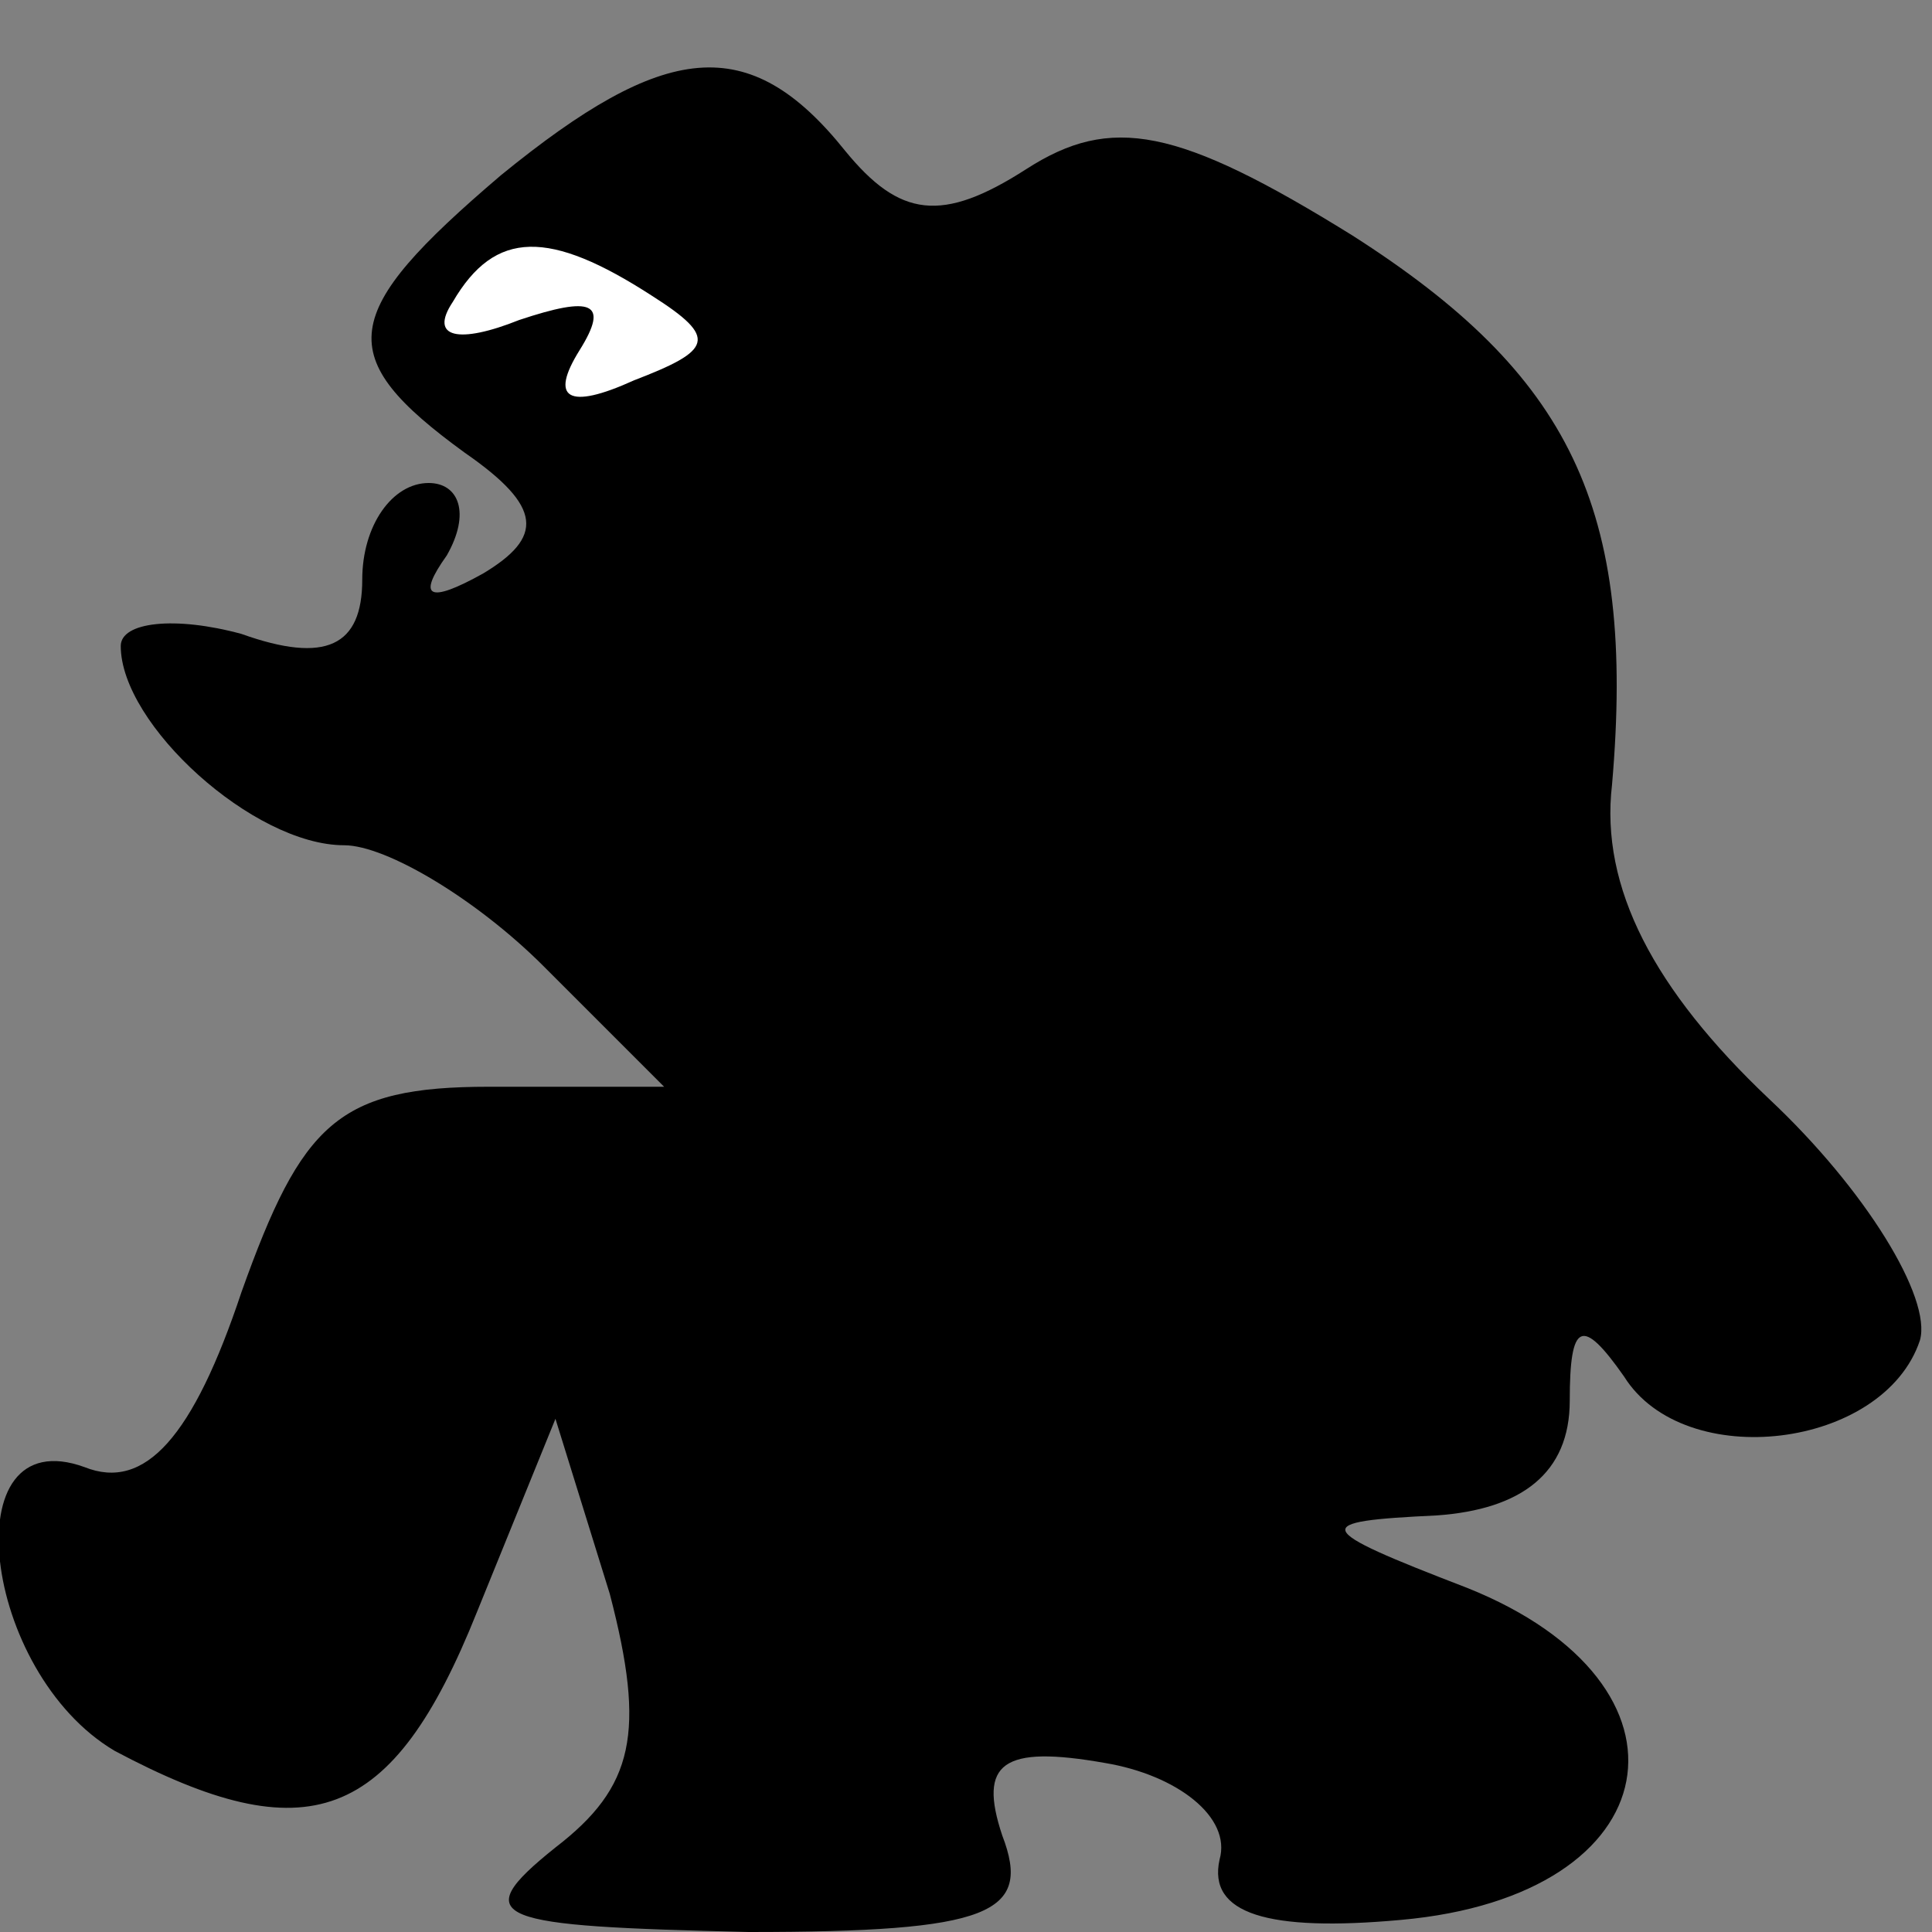 <?xml version="1.0" standalone="no"?>
<!DOCTYPE svg PUBLIC "-//W3C//DTD SVG 20010904//EN"
 "http://www.w3.org/TR/2001/REC-SVG-20010904/DTD/svg10.dtd">
<svg version="1.0" xmlns="http://www.w3.org/2000/svg"
 width="32pt" height="32pt" viewBox="0 0 32 32"
 preserveAspectRatio="xMidYMid meet">
<rect x="0" y="0" width="32" height="32" fill="#808080" stroke="none"/>
<g transform="translate(0,32) scale(0.1,-0.1)"
fill="#000000" stroke="none">
<path fill="#000000" stroke="none" d="M83 291 c-27 -23 -28 -30 -6 -46 13 -9
13 -14 3 -20 -9 -5 -11 -4 -6 3 4 7 2 12 -3 12 -6 0 -11 -7 -11 -16 0 -11 -6
-14 -20 -9 -11 3 -20 2 -20 -2 0 -13 22 -33 37 -33 7 0 22 -9 33 -20 l20 -20
-29 0 c-25 0 -31 -6 -41 -34 -8 -24 -16 -33 -26 -29 -22 8 -17 -34 5 -47 32
-17 46 -12 60 23 l13 32 9 -29 c6 -23 4 -32 -9 -42 -15 -12 -10 -13 32 -14 40
0 47 3 42 16 -4 12 0 15 17 12 12 -2 21 -9 19 -16 -2 -9 8 -12 30 -10 45 4 51
39 11 55 -26 10 -26 11 -5 12 14 1 22 7 22 19 0 13 2 14 9 4 10 -16 43 -12 49
6 2 7 -9 25 -25 40 -19 18 -28 35 -26 52 4 46 -7 68 -43 91 -29 18 -40 20 -54
11 -14 -9 -21 -8 -30 3 -16 20 -30 18 -57 -4z"/>
<path fill="#ffffff" stroke="none" d="M108 271 c11 -7 10 -9 -3 -14 -11 -5
-14 -3 -9 5 5 8 2 9 -10 5 -10 -4 -15 -3 -11 3 7 12 16 12 33 1z"/>
</g>
</svg>
